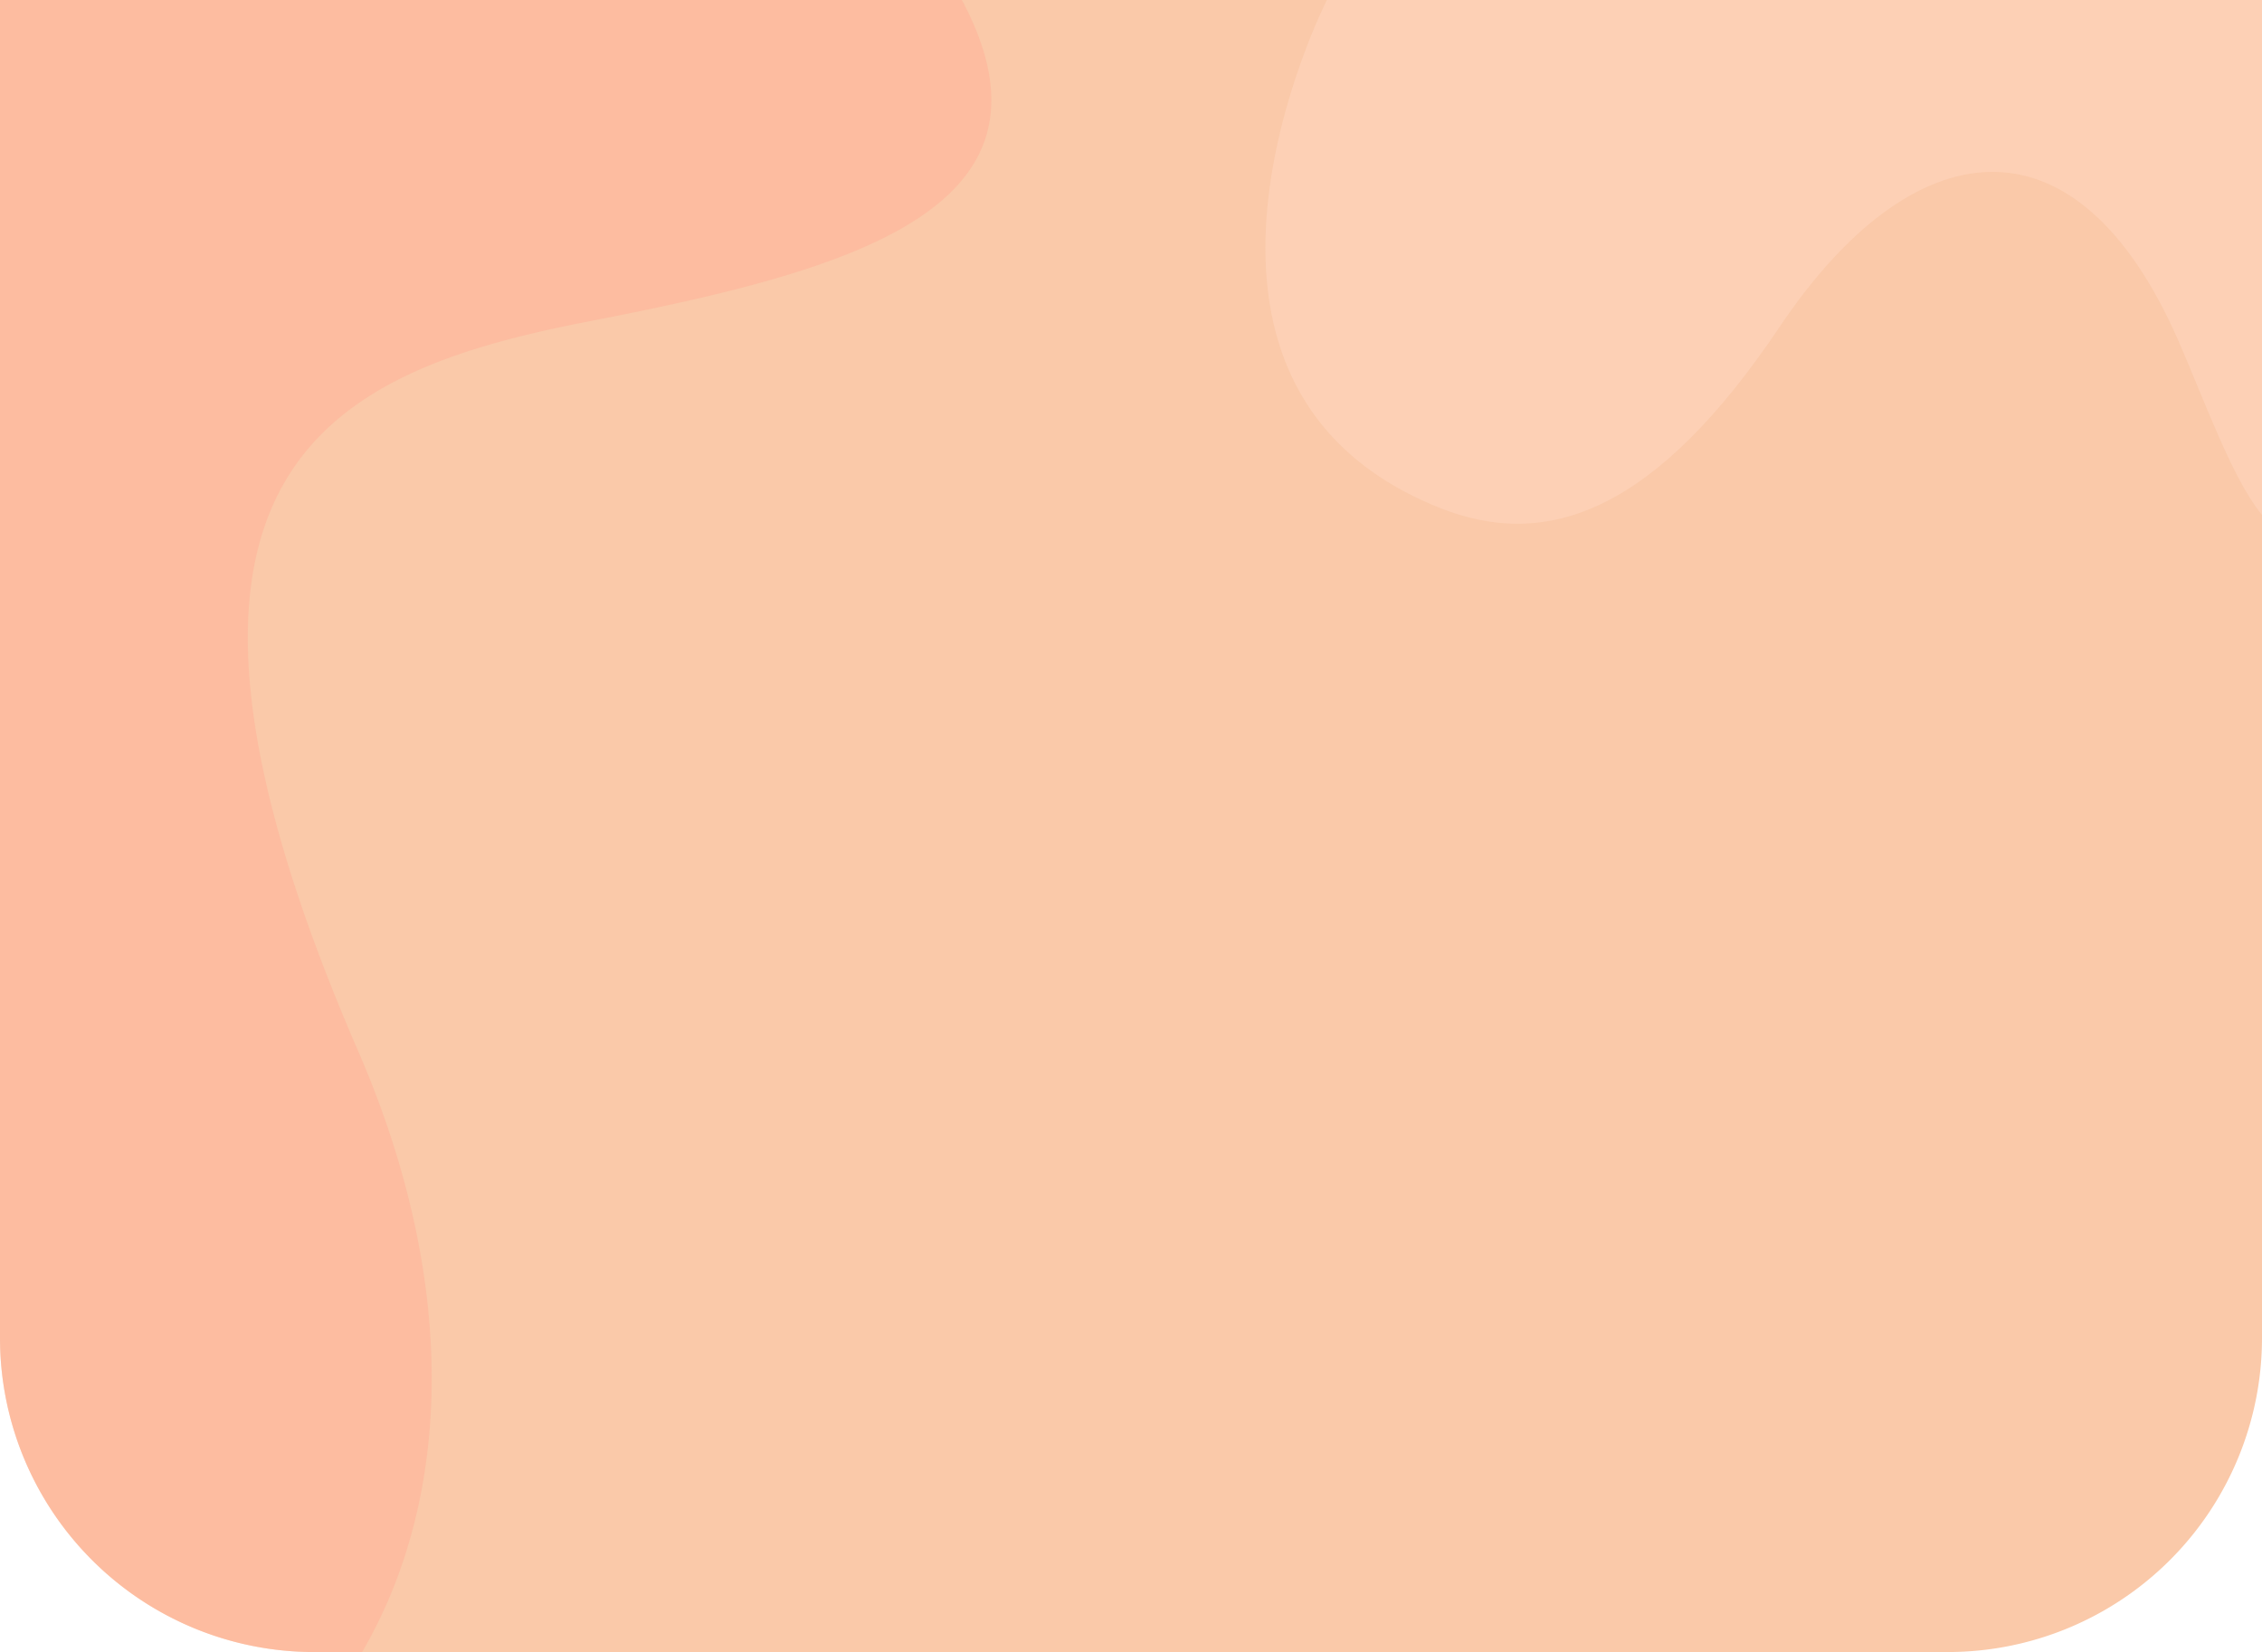 <svg xmlns="http://www.w3.org/2000/svg" viewBox="0 0 360 262.95"><defs><style>.cls-1{fill:#fac9a9;}.cls-2{fill:#ffd8c2;}.cls-2,.cls-3{opacity:0.5;}.cls-3{fill:#ffb199;}</style></defs><title>lawyers-banner</title><g id="Layer_2" data-name="Layer 2"><g id="Layer_1-2" data-name="Layer 1"><path class="cls-1" d="M360,0V212.95a50,50,0,0,1-50,50H50a50,50,0,0,1-50-50V0Z"/><path class="cls-2" d="M360,0V81.95c-4.67-5.6-9.21-18.33-13.26-27.61C330.35,16.76,304.2,20.76,283.25,52c-19.64,29.26-36.83,35.81-54.31,28.76C180,61,211.18,0,211.18,0H360Z"/><path class="cls-3" d="M94.08,51.08C53.25,59,16.54,74,57,167.29c16,36.85,15,71,.64,95.66H50a50,50,0,0,1-50-50V0H153.09C170.76,33.18,135.68,43,94.08,51.08Z"/></g></g></svg>